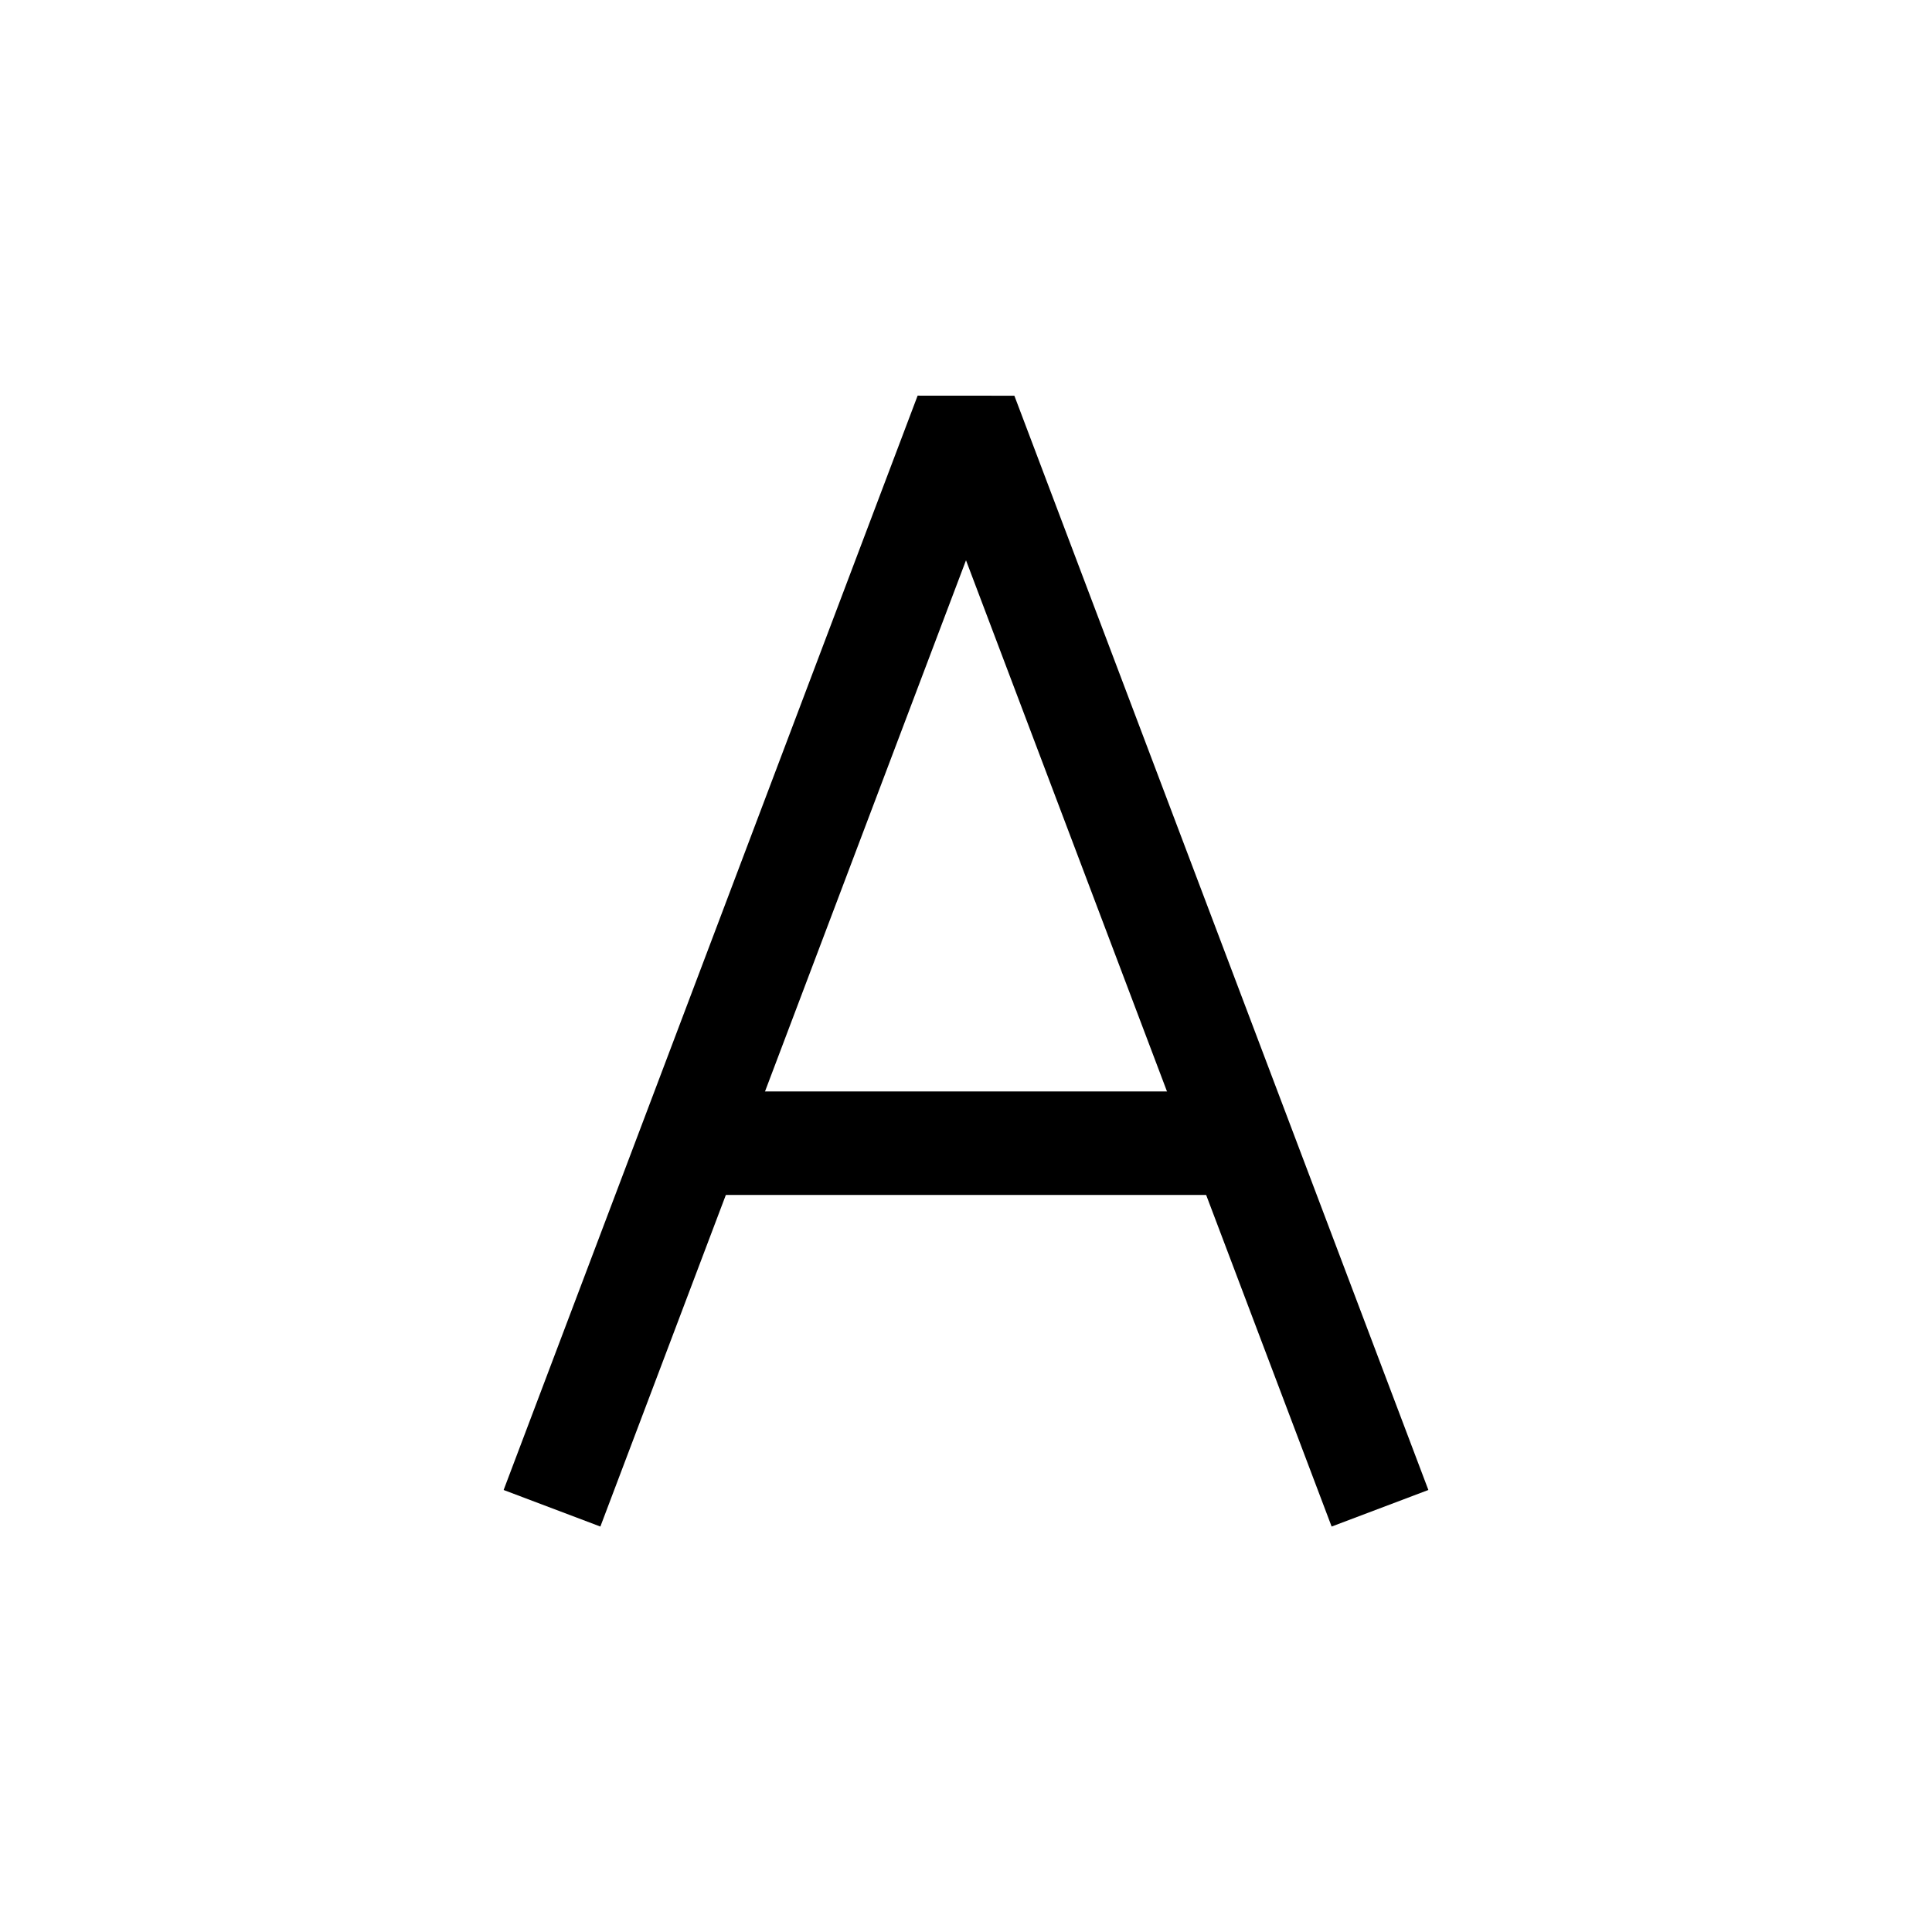 <svg width="28" height="28" viewBox="0 0 28 28" xmlns="http://www.w3.org/2000/svg">
    <g fill="#000" fill-rule="nonzero">
        <path d="m14.701 5.735 6 15.859-1.402.53L14 8.12 8.701 22.124l-1.402-.53 6-15.86z"/>
        <path d="M17.818 15.818v1.5h-7.636v-1.5z"/>
    </g>
</svg>
